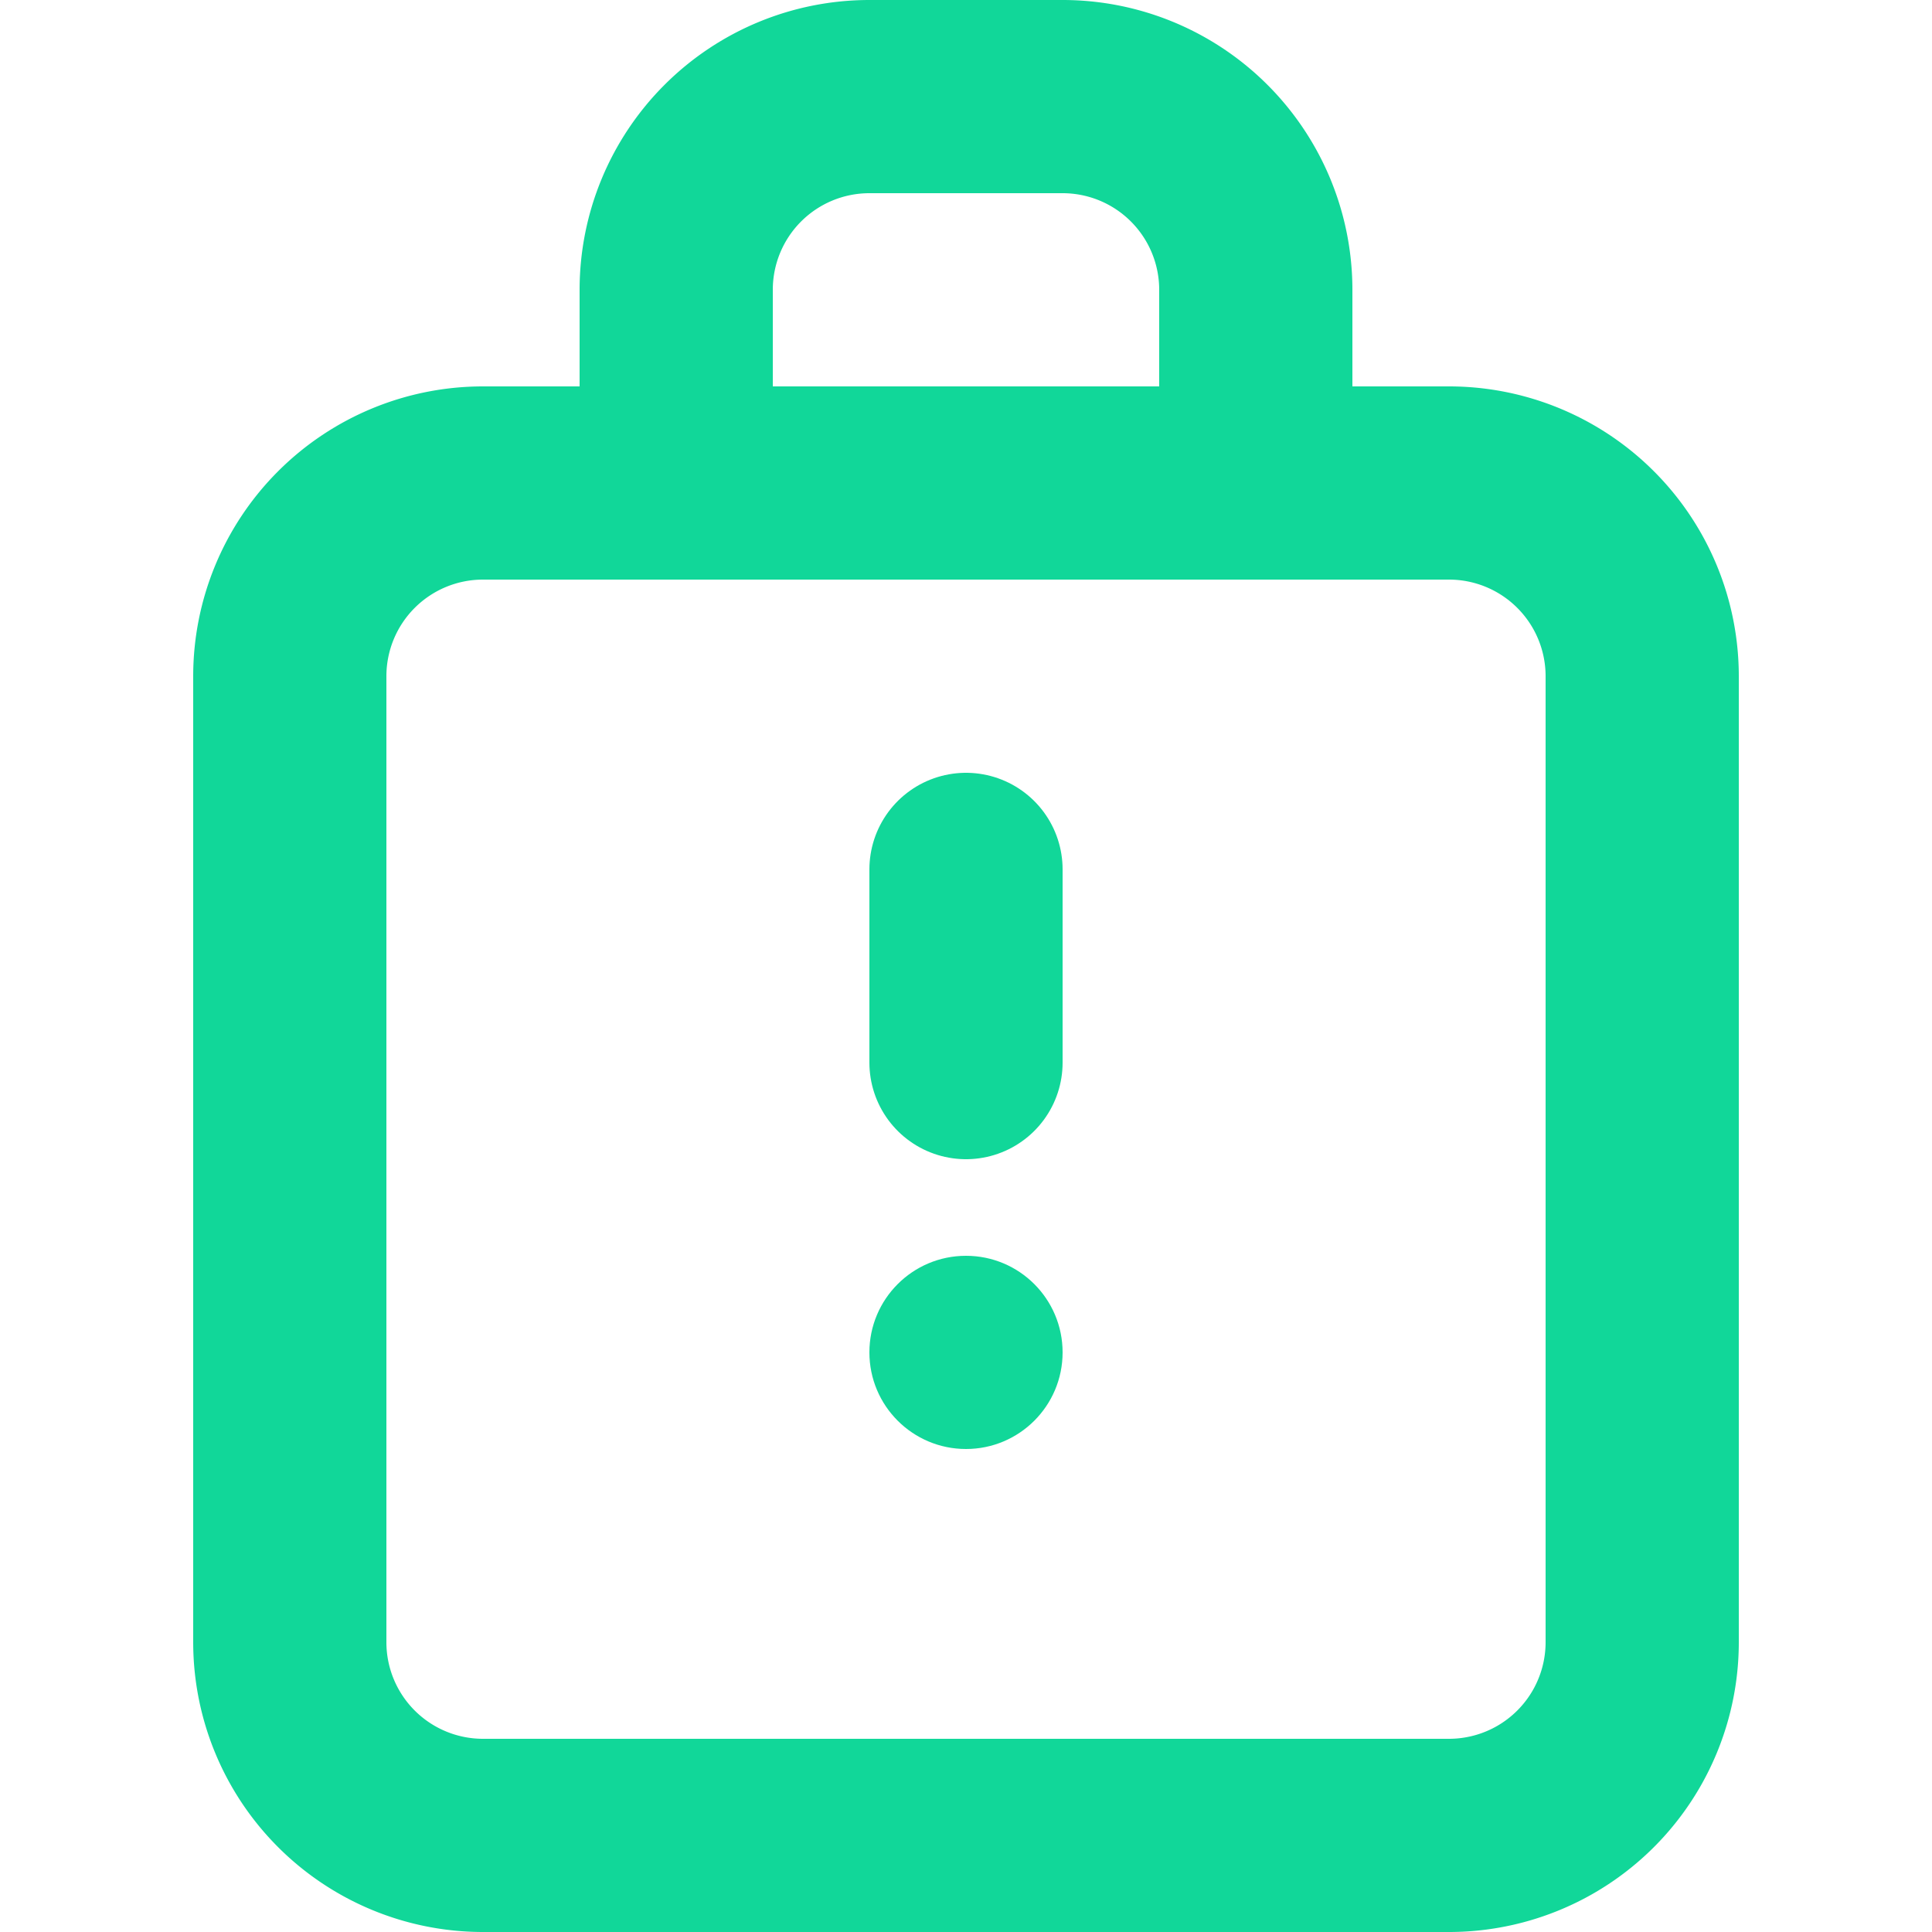 <svg xmlns="http://www.w3.org/2000/svg" width="20" height="20" fill="none"><path stroke="#11D799" stroke-width="2" d="M3 7a2 2 0 0 1 2-2h10a2 2 0 0 1 2 2v10a2 2 0 0 1-2 2H5a2 2 0 0 1-2-2V7Z"/><path stroke="#11D799" stroke-linecap="round" stroke-width="2" d="M7 4V3a2 2 0 0 1 2-2h2a2 2 0 0 1 2 2v1"/><path stroke="#11D799" stroke-linecap="round" stroke-linejoin="round" stroke-width="2" d="M10 11V9"/><circle cx="10" cy="14" r="1" fill="#11D799"/></svg>